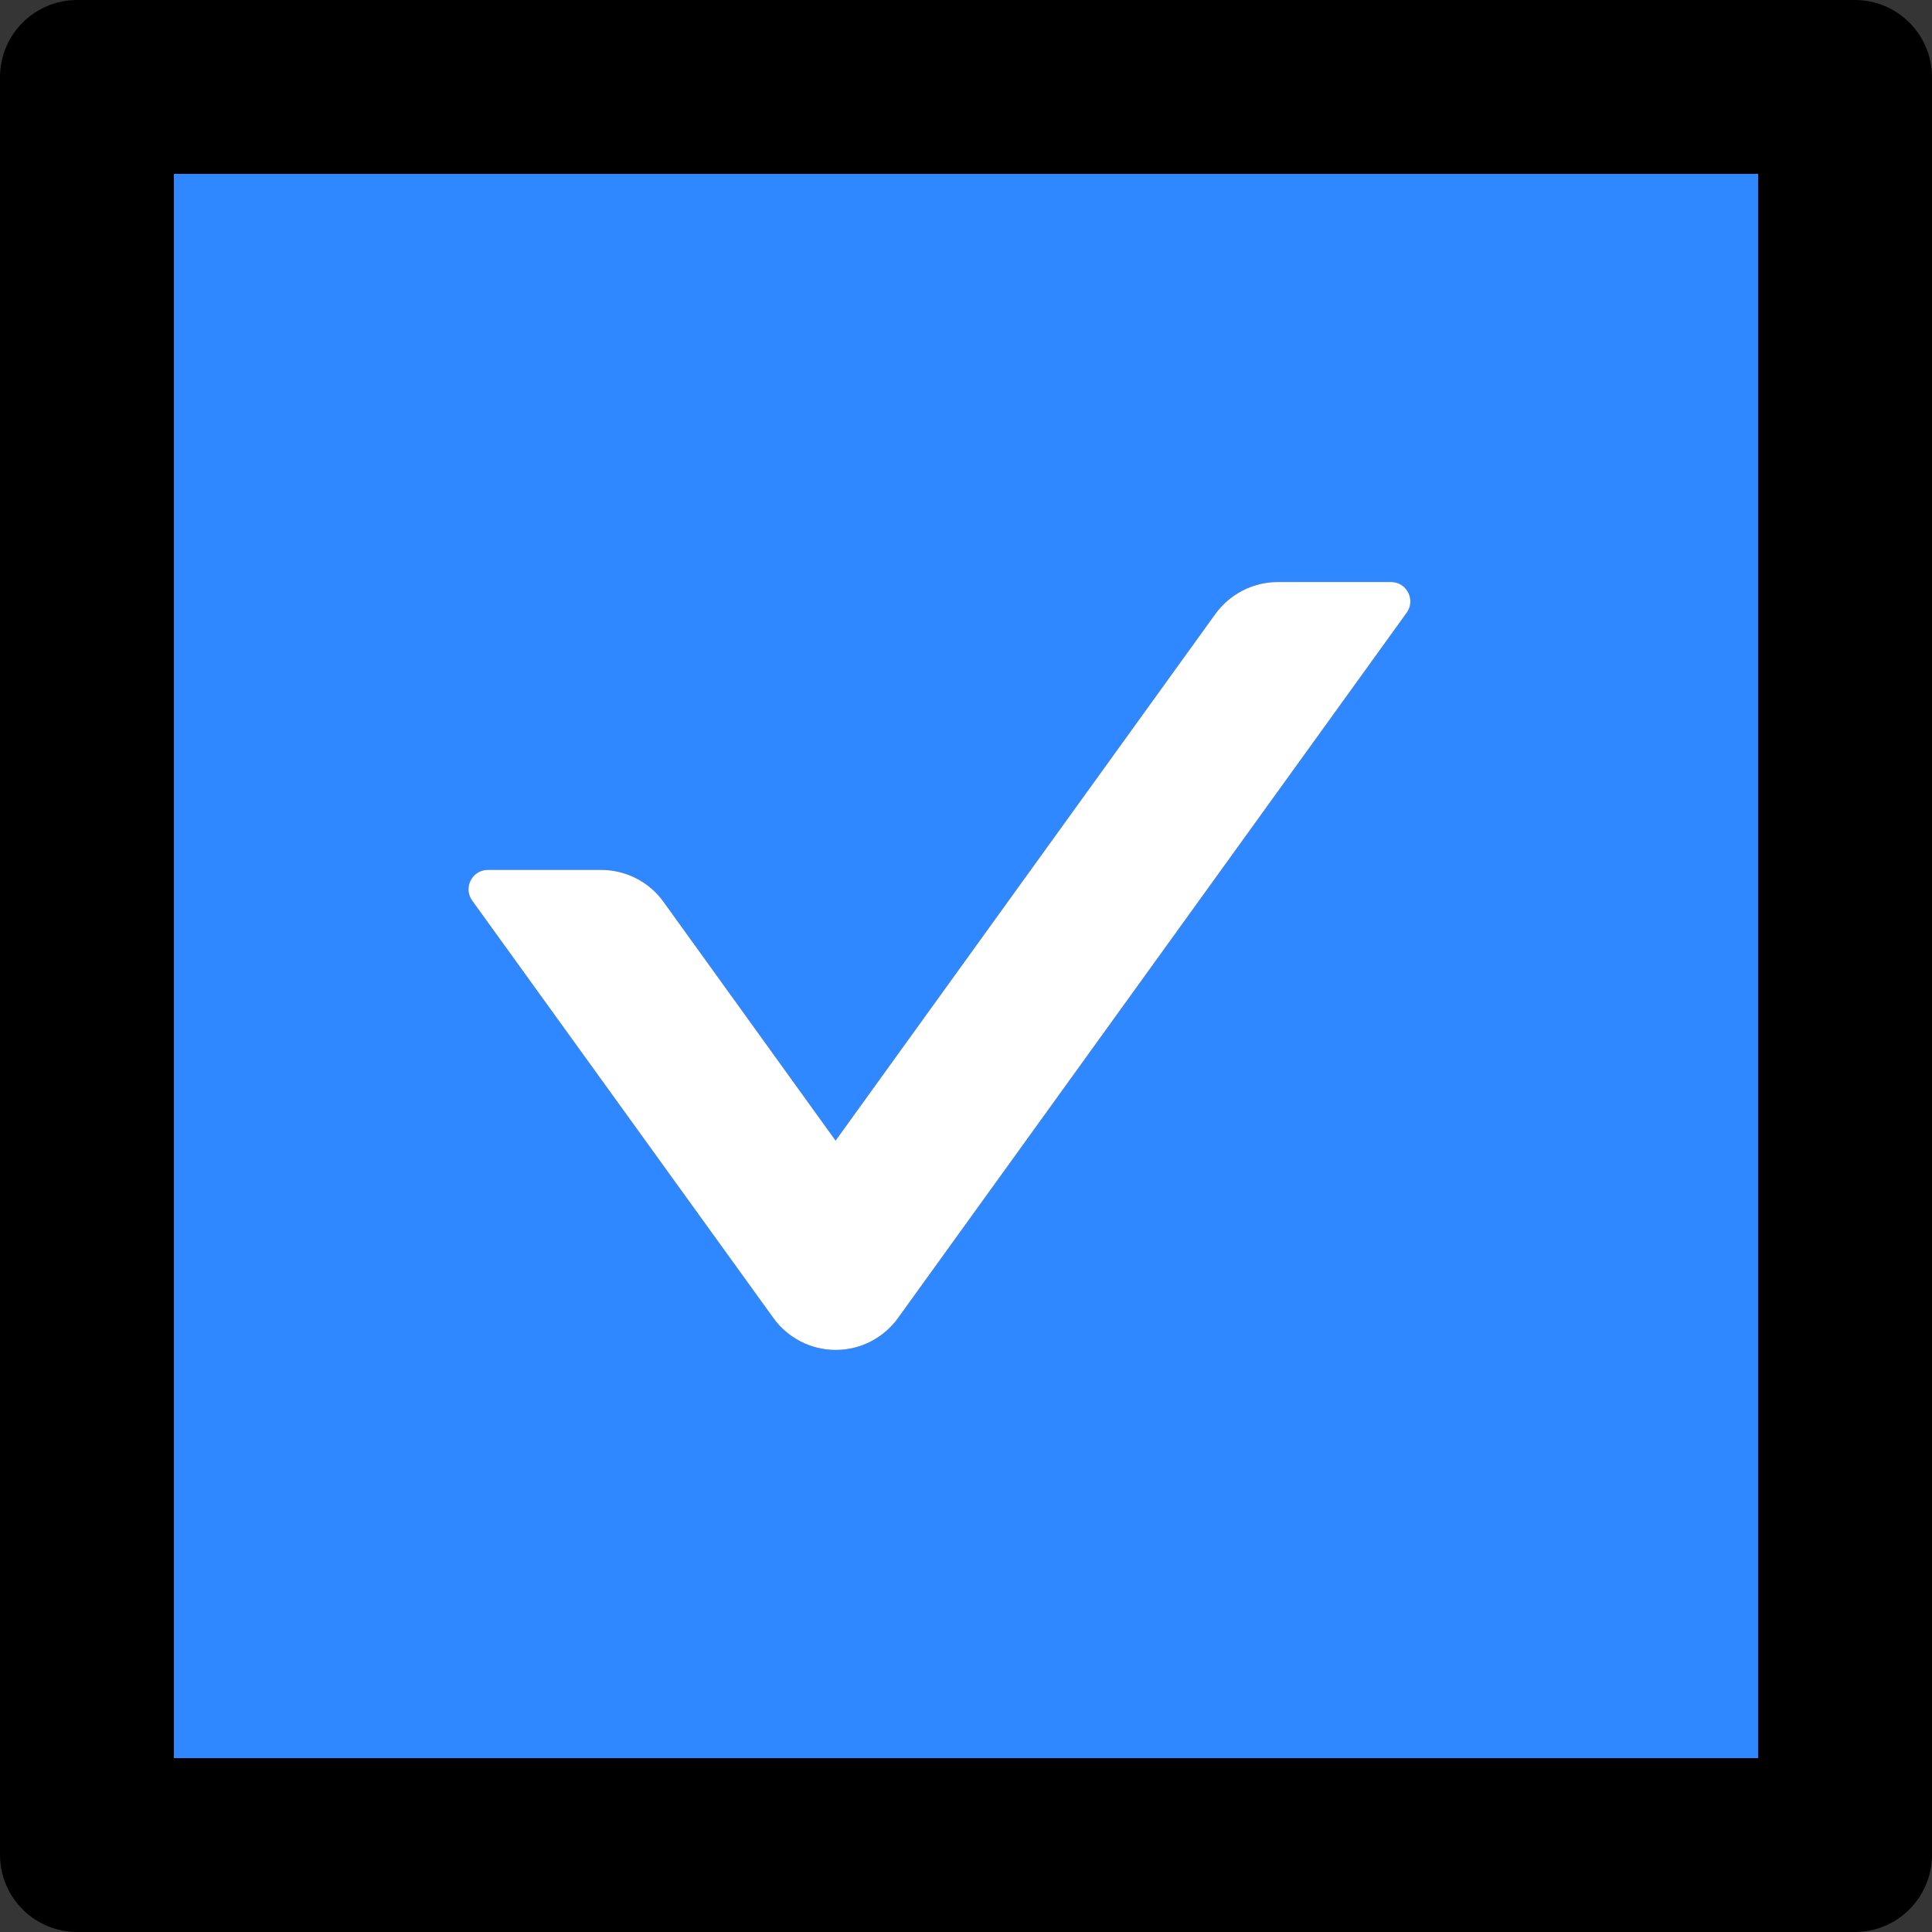 <?xml version="1.0" encoding="UTF-8"?>
<svg width="48" height="48" viewBox="0 0 48 48" fill="none" xmlns="http://www.w3.org/2000/svg">
  <rect x="0" y="0" width="48" height="48" fill="#333333" stroke="none"/>
  <rect width="48" height="48" fill="white" fill-opacity="0.01"/>
  <path d="M46.08,0 L1.92,0 C0.858,0 0,0.858 0,1.92 L0,46.08 C0,47.142 0.858,48 1.92,48 L46.08,48 C47.142,48 48,47.142 48,46.08 L48,1.92 C48,0.858 47.142,0 46.08,0 Z M43.68,43.68 L4.32,43.68 L4.32,4.32 L43.68,4.32 L43.68,43.68 Z" fill="#000"></path>
  <path d="M4.32,43.68 L43.68,43.68 L43.68,4.32 L4.32,4.32 L4.32,43.68 Z M12.12,21.612 L14.934,21.612 C15.546,21.612 16.128,21.906 16.488,22.41 L20.76,28.338 L30.192,15.258 C30.552,14.76 31.128,14.46 31.746,14.46 L34.56,14.46 C34.95,14.46 35.178,14.904 34.95,15.222 L22.314,32.742 C21.956,33.242 21.378,33.539 20.763,33.539 C20.148,33.539 19.57,33.242 19.212,32.742 L11.73,22.374 C11.502,22.056 11.73,21.612 12.12,21.612 Z" fill="#2F88FF"></path>
  <path d="M19.212,32.742 C19.57,33.242 20.148,33.539 20.763,33.539 C21.378,33.539 21.956,33.242 22.314,32.742 L34.95,15.222 C35.178,14.904 34.95,14.46 34.56,14.46 L31.746,14.46 C31.128,14.46 30.552,14.76 30.192,15.258 L20.76,28.338 L16.488,22.41 C16.128,21.906 15.546,21.612 14.934,21.612 L12.12,21.612 C11.73,21.612 11.502,22.056 11.73,22.374 L19.212,32.742 L19.212,32.742 Z" fill="#FFF"></path>
</svg>
